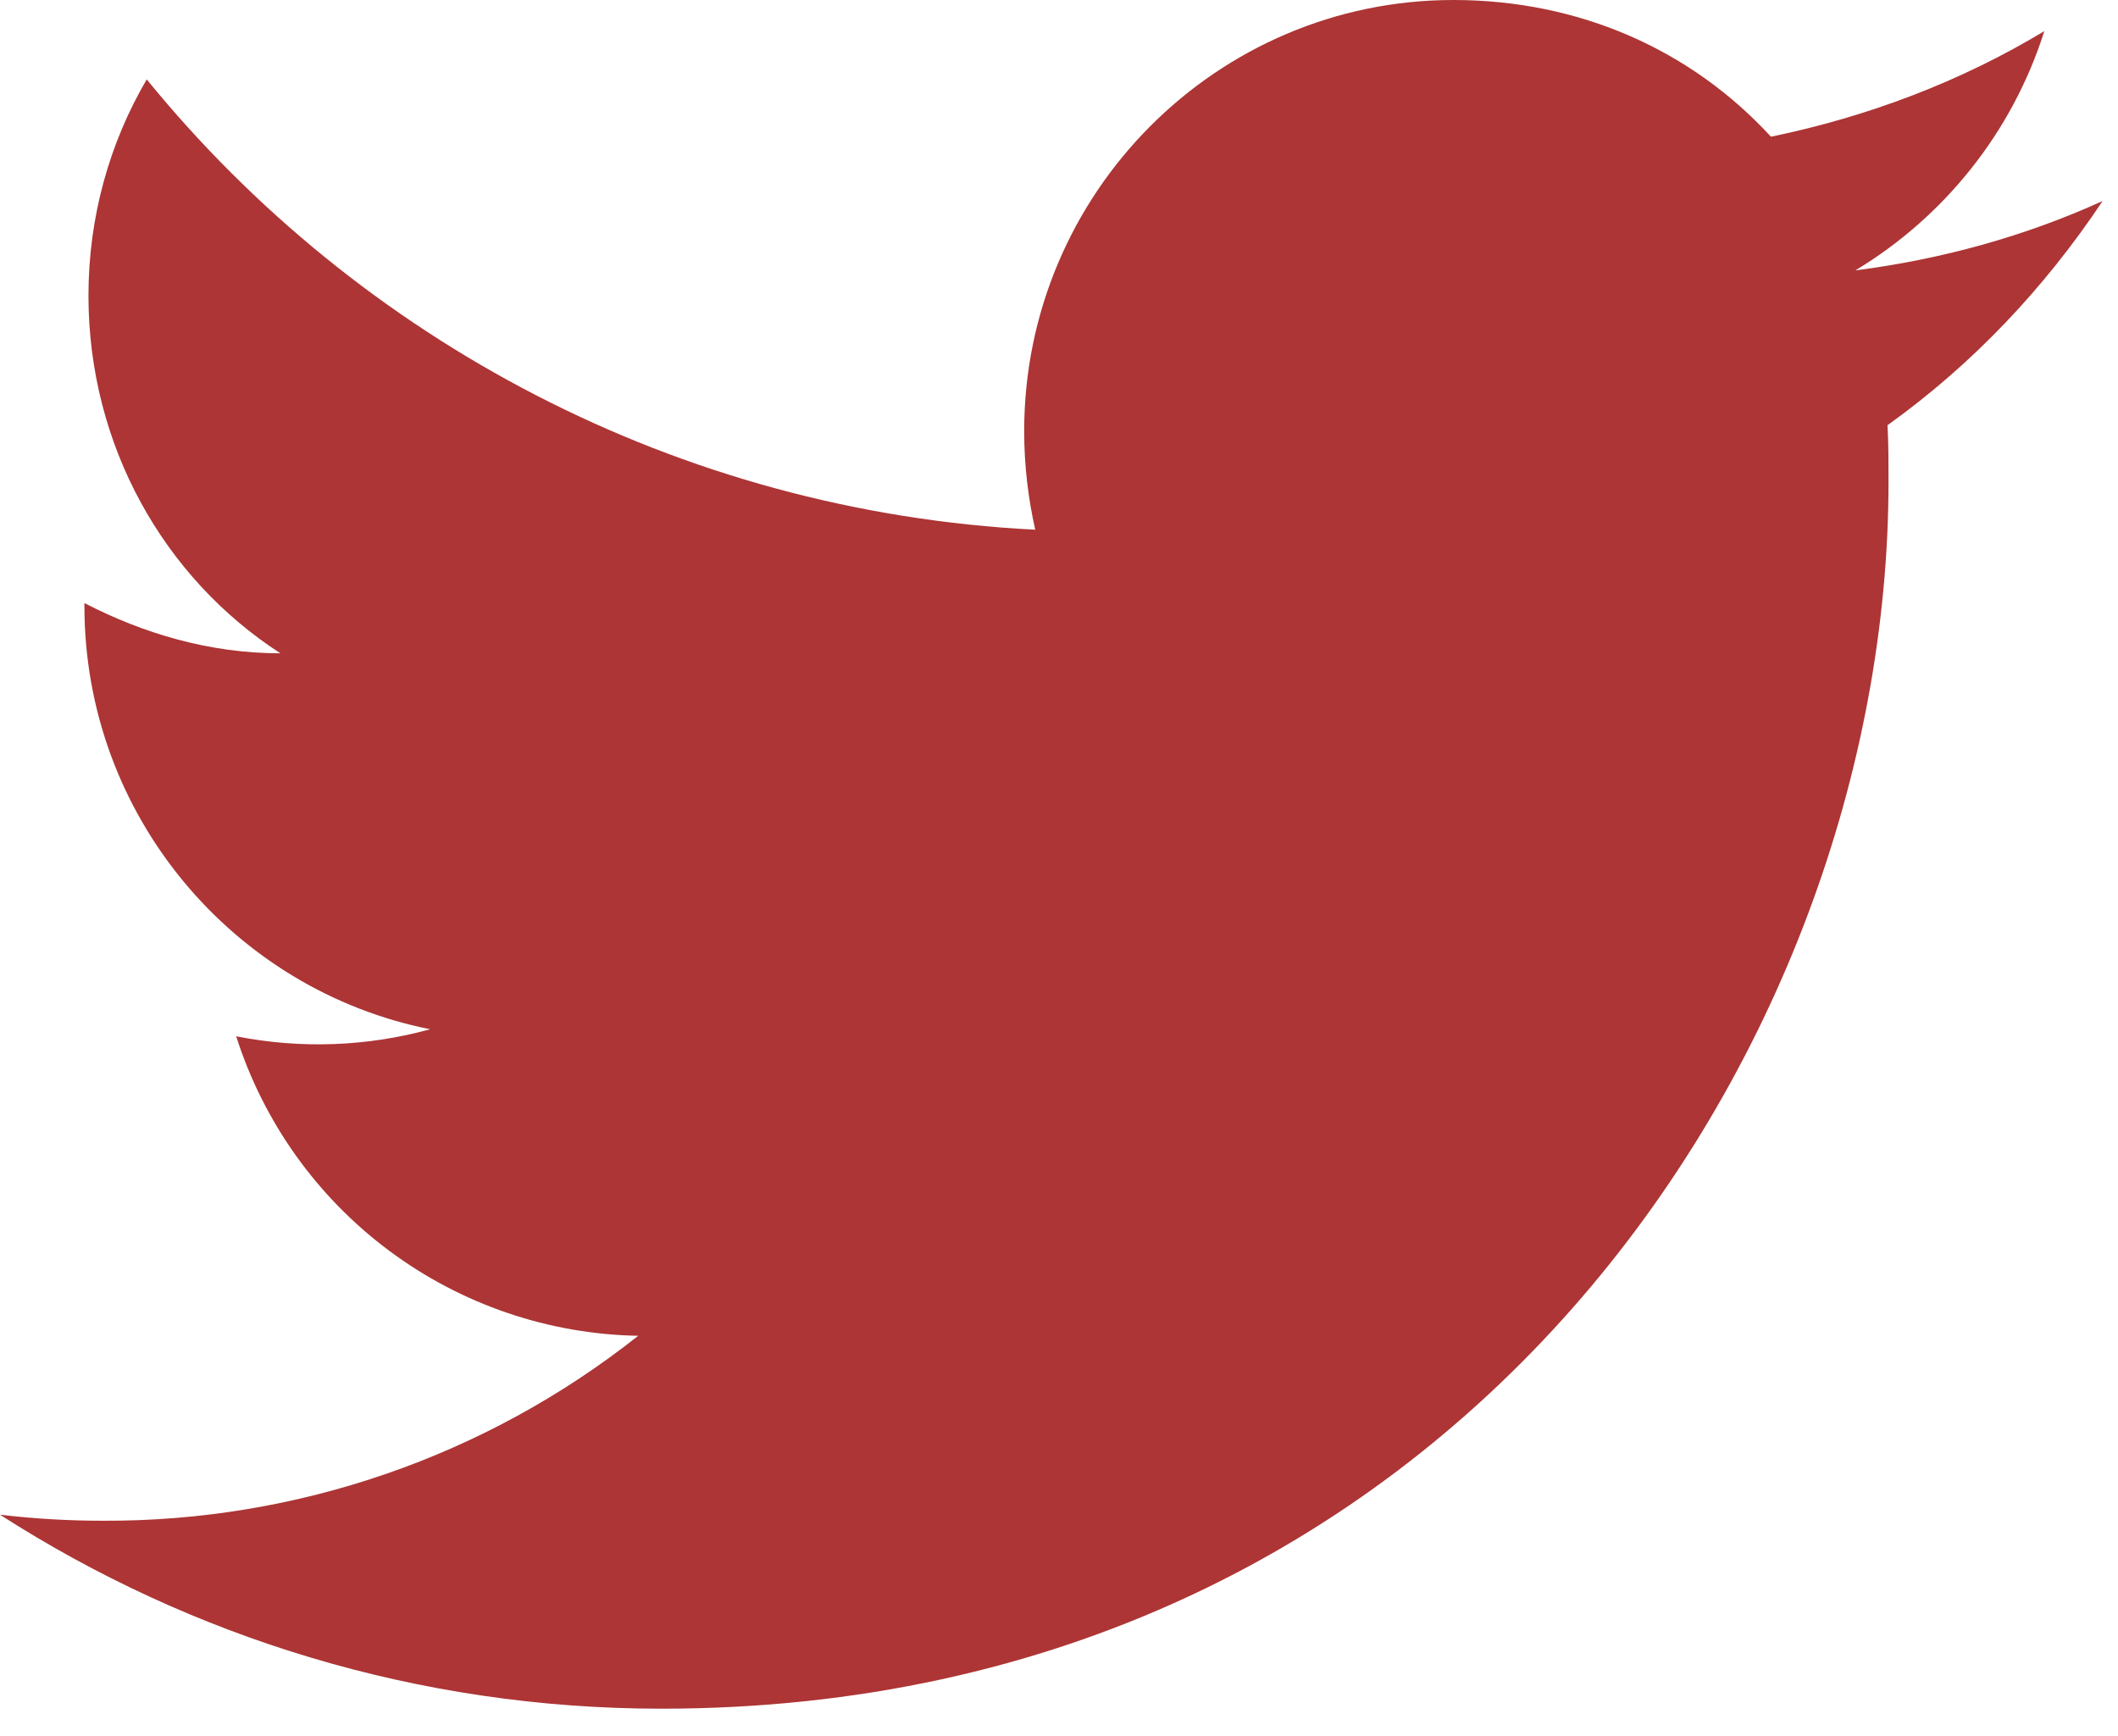 <svg width="72" height="59" viewBox="0 0 72 59" fill="none" xmlns="http://www.w3.org/2000/svg">
<path d="M71.477 6.833C68.846 8.029 66.01 8.815 63.072 9.191C66.078 7.38 68.402 4.51 69.495 1.059C66.659 2.768 63.516 3.963 60.202 4.647C57.502 1.708 53.71 0 49.405 0C41.376 0 34.816 6.56 34.816 14.658C34.816 15.819 34.953 16.947 35.192 18.006C23.028 17.391 12.197 11.548 4.988 2.699C3.724 4.852 3.007 7.38 3.007 10.045C3.007 15.136 5.569 19.646 9.533 22.208C7.107 22.208 4.852 21.525 2.87 20.5V20.602C2.87 27.709 7.927 33.654 14.623 34.987C12.474 35.578 10.216 35.659 8.029 35.226C8.957 38.139 10.775 40.687 13.226 42.513C15.677 44.34 18.639 45.352 21.696 45.407C16.515 49.509 10.093 51.726 3.485 51.694C2.323 51.694 1.162 51.626 0 51.489C6.492 55.657 14.213 58.083 22.482 58.083C49.405 58.083 64.199 35.738 64.199 16.366C64.199 15.717 64.199 15.102 64.165 14.453C67.035 12.402 69.495 9.806 71.477 6.833Z" fill="#AD3535"/>
</svg>
